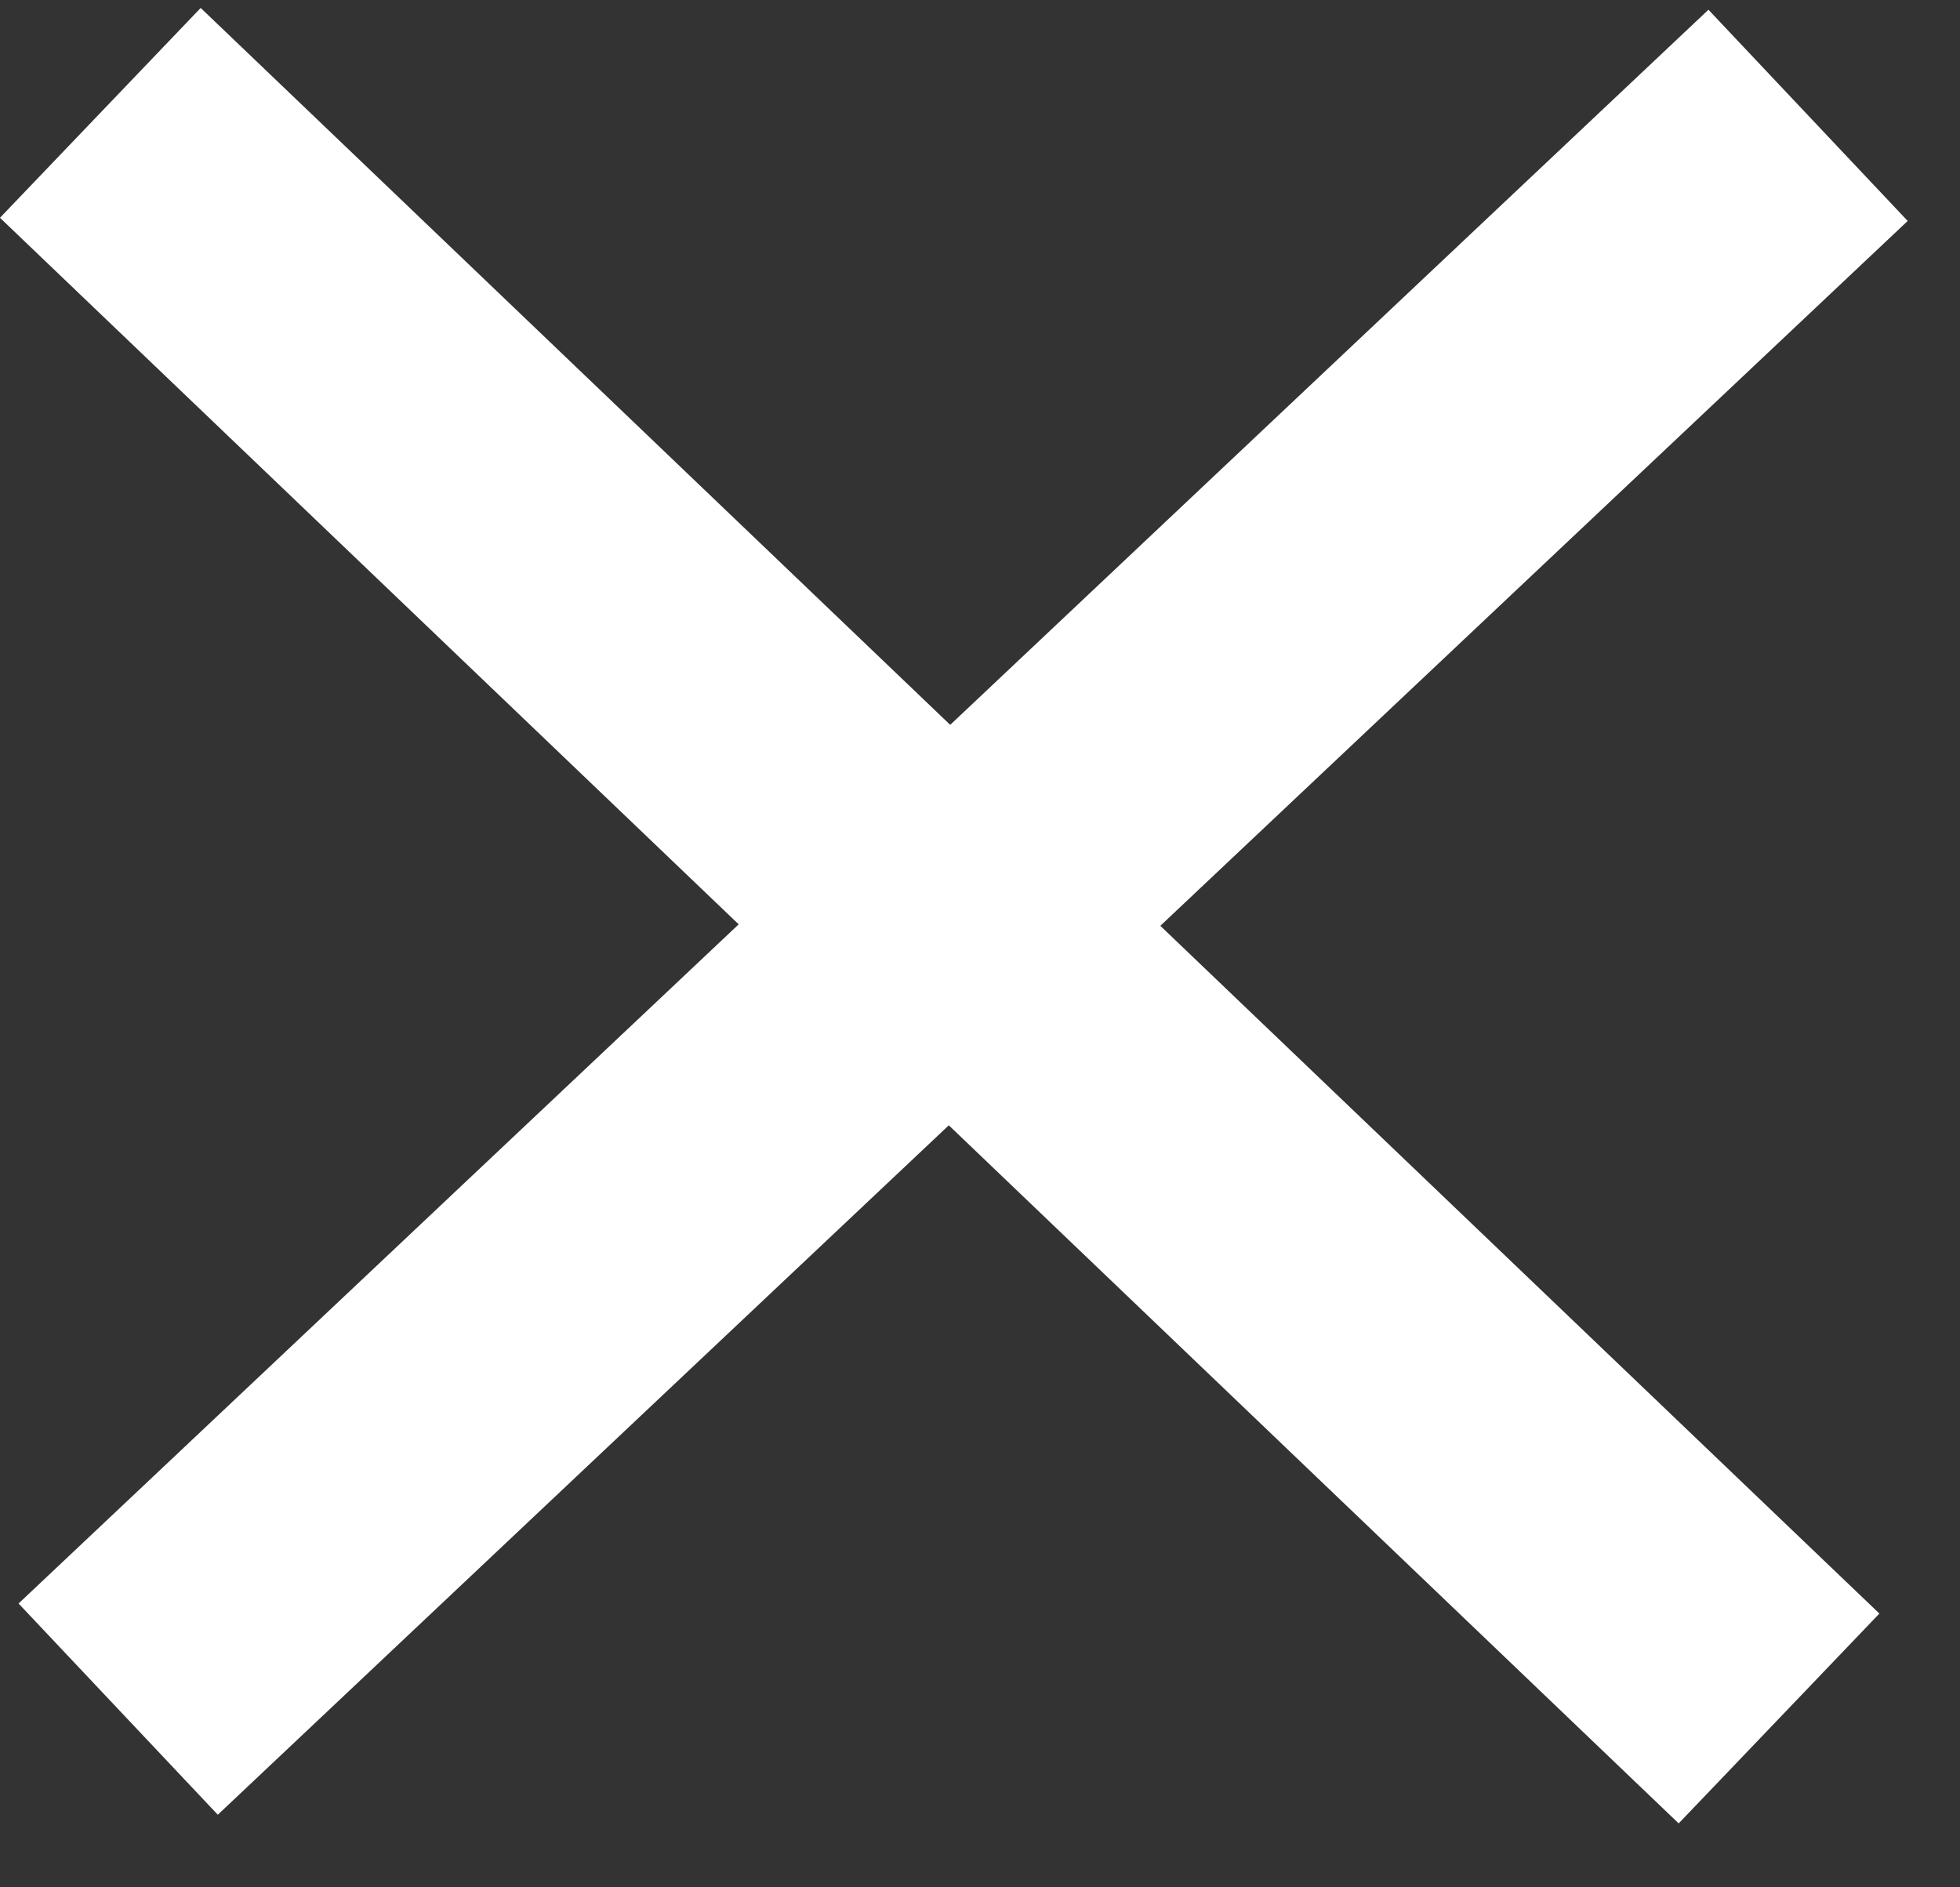 <svg width="27" height="26" viewBox="0 0 27 26" fill="none" xmlns="http://www.w3.org/2000/svg">
<rect x="0" y="0" width="27" height="26" fill="#333333" stroke="none"/>
<line x1="1.382" y1="1.555" x2="24.507" y2="23.674" stroke="white" stroke-width="4"/>
<line x1="1.628" y1="23.545" x2="24.907" y2="1.589" stroke="white" stroke-width="4"/>
</svg>
